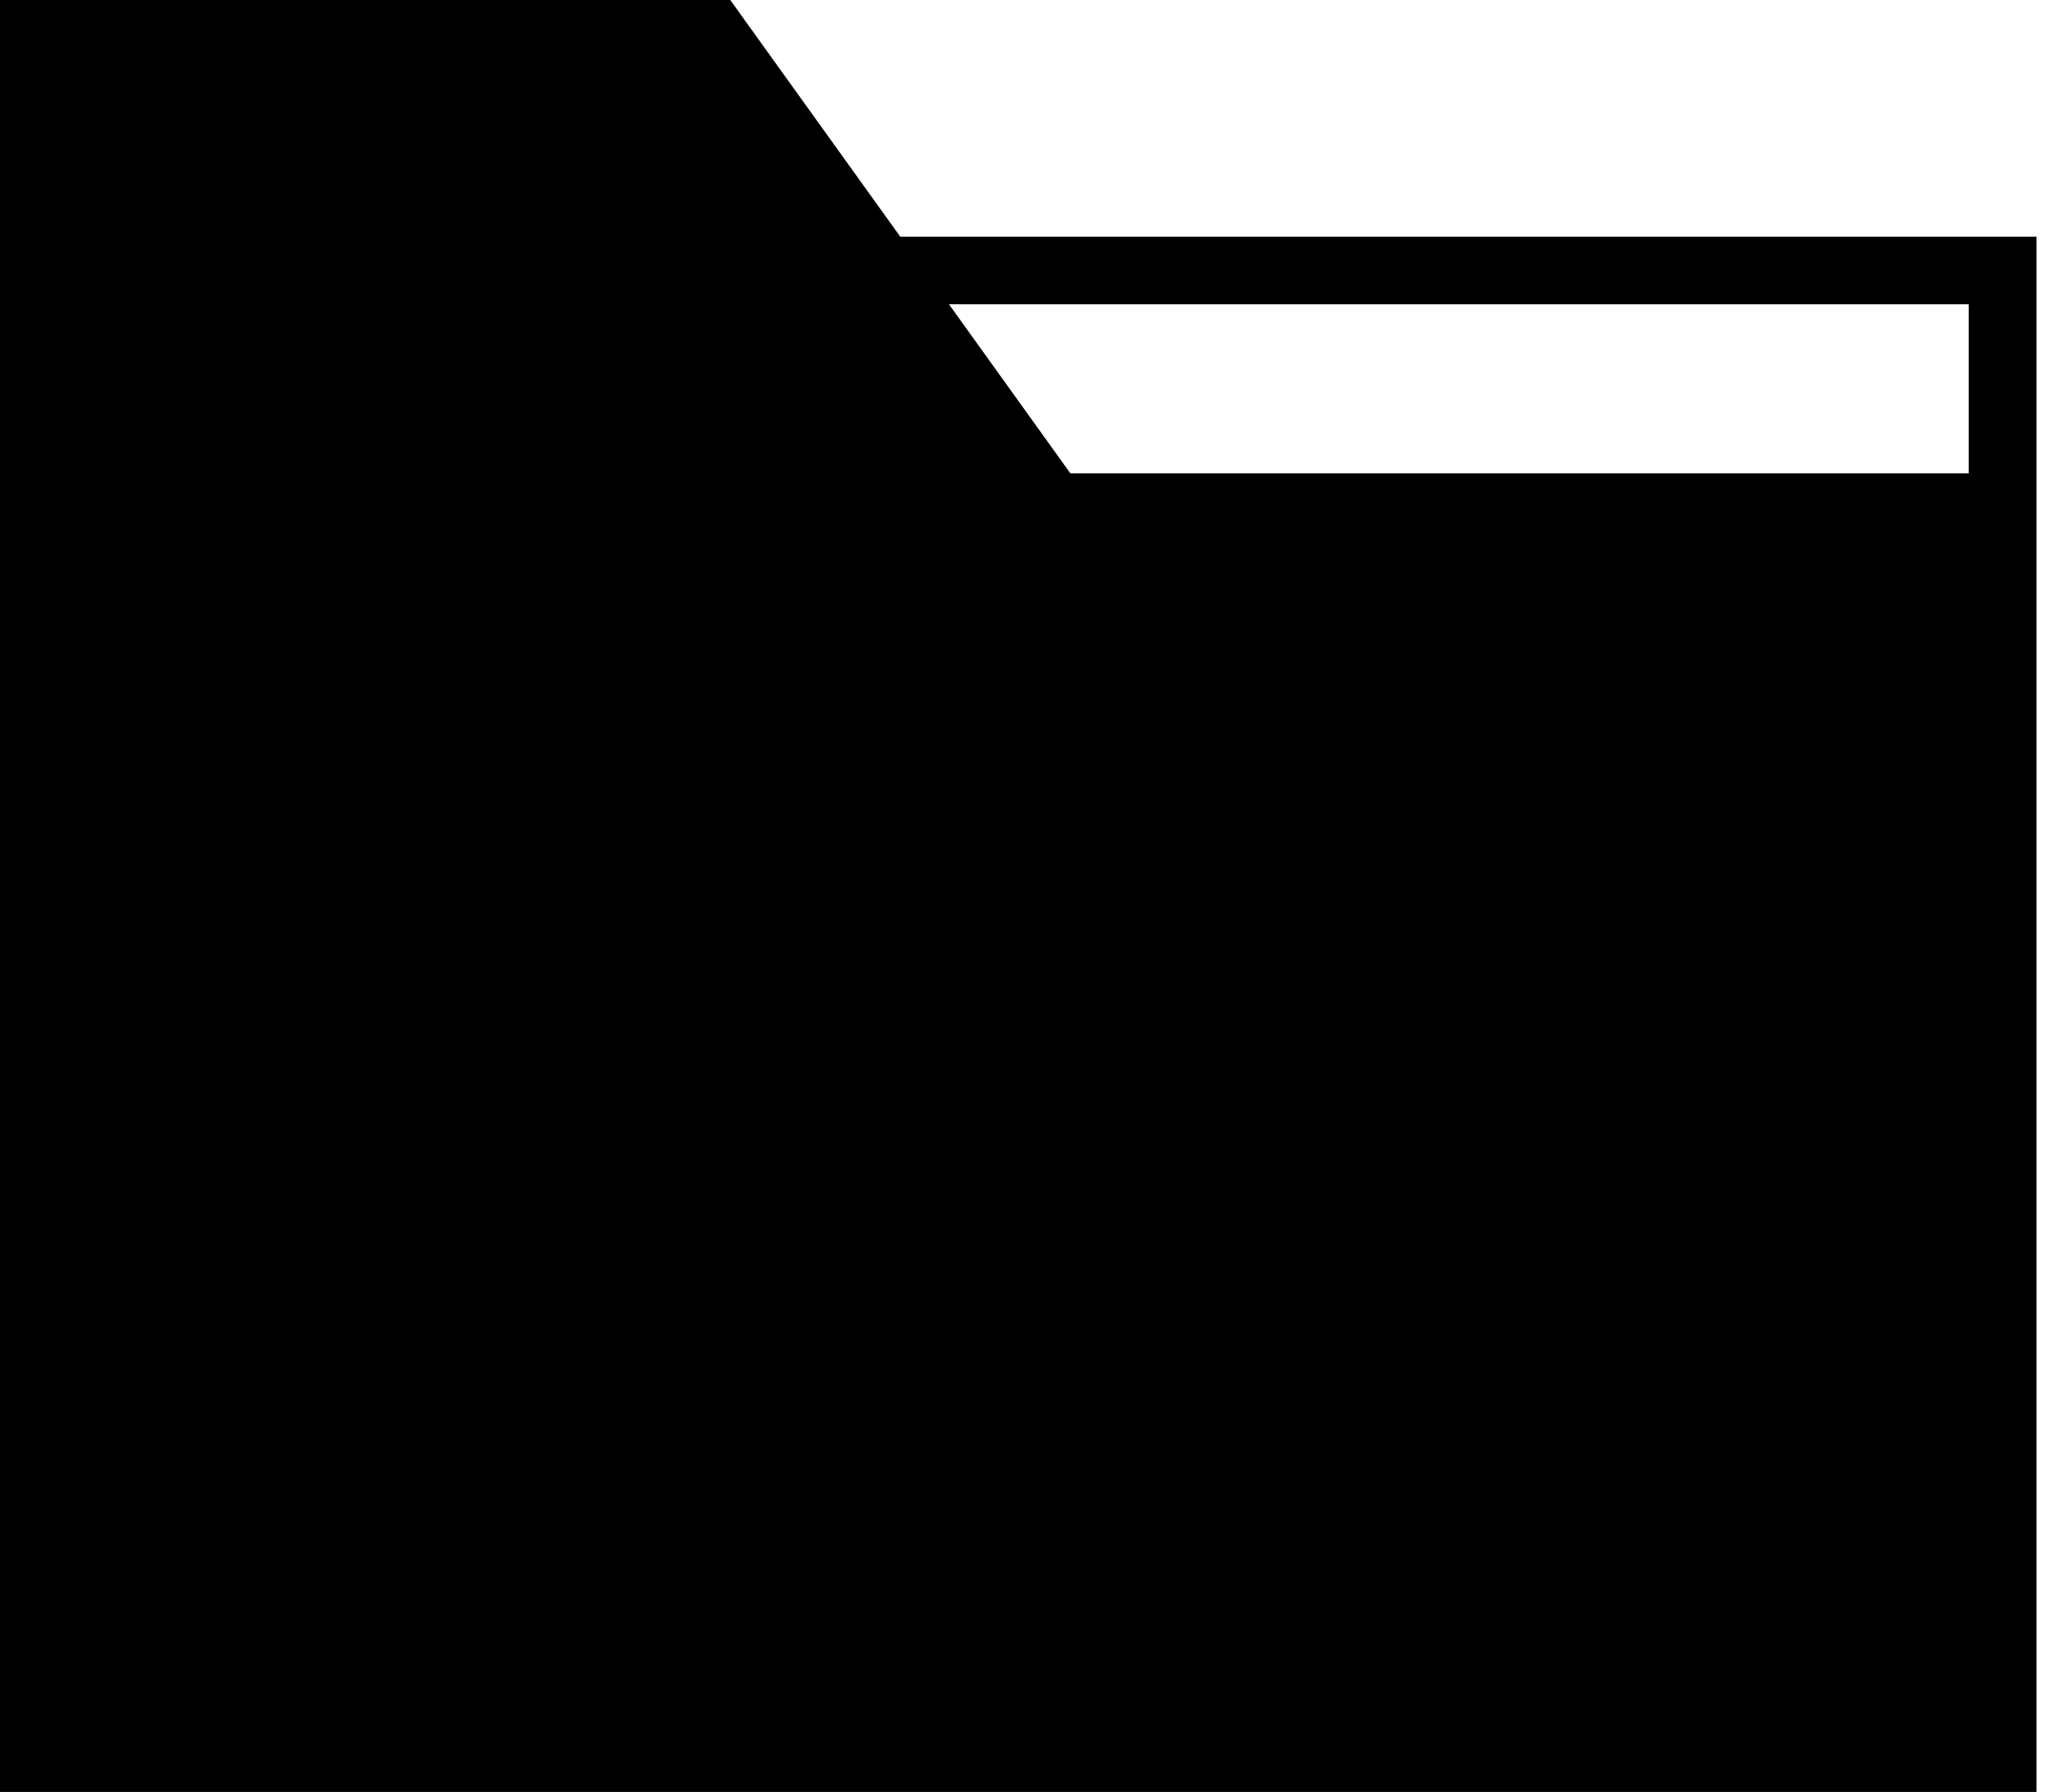 <?xml version="1.0" encoding="UTF-8"?>
<svg width="23px" height="20px" viewBox="0 0 23 20" version="1.1" xmlns="http://www.w3.org/2000/svg" xmlns:xlink="http://www.w3.org/1999/xlink">
    <!-- Generator: Sketch 51.2 (57519) - http://www.bohemiancoding.com/sketch -->
    <title>formIcon_folder</title>
    <desc>Created with Sketch.</desc>
    <defs></defs>
    <g id="Welcome" stroke="none" stroke-width="1">
        <g id="Schedule-Availability-Copy-5" transform="translate(-299, -510)">
            <g id="Group-8" transform="translate(282, 290)">
                <g id="folder" transform="translate(17, 220)">
                    <path d="M10.047,2.642 L8.298,0.207 L8.15,0 L0,0 L0,20 L22.727,20 L22.727,2.642 L10.047,2.642 Z M21.97,3.396 L21.97,5.283 L11.945,5.283 L10.59,3.396 L21.97,3.396 Z" id="Shape"></path>
                </g>
            </g>
        </g>
    </g>
</svg>